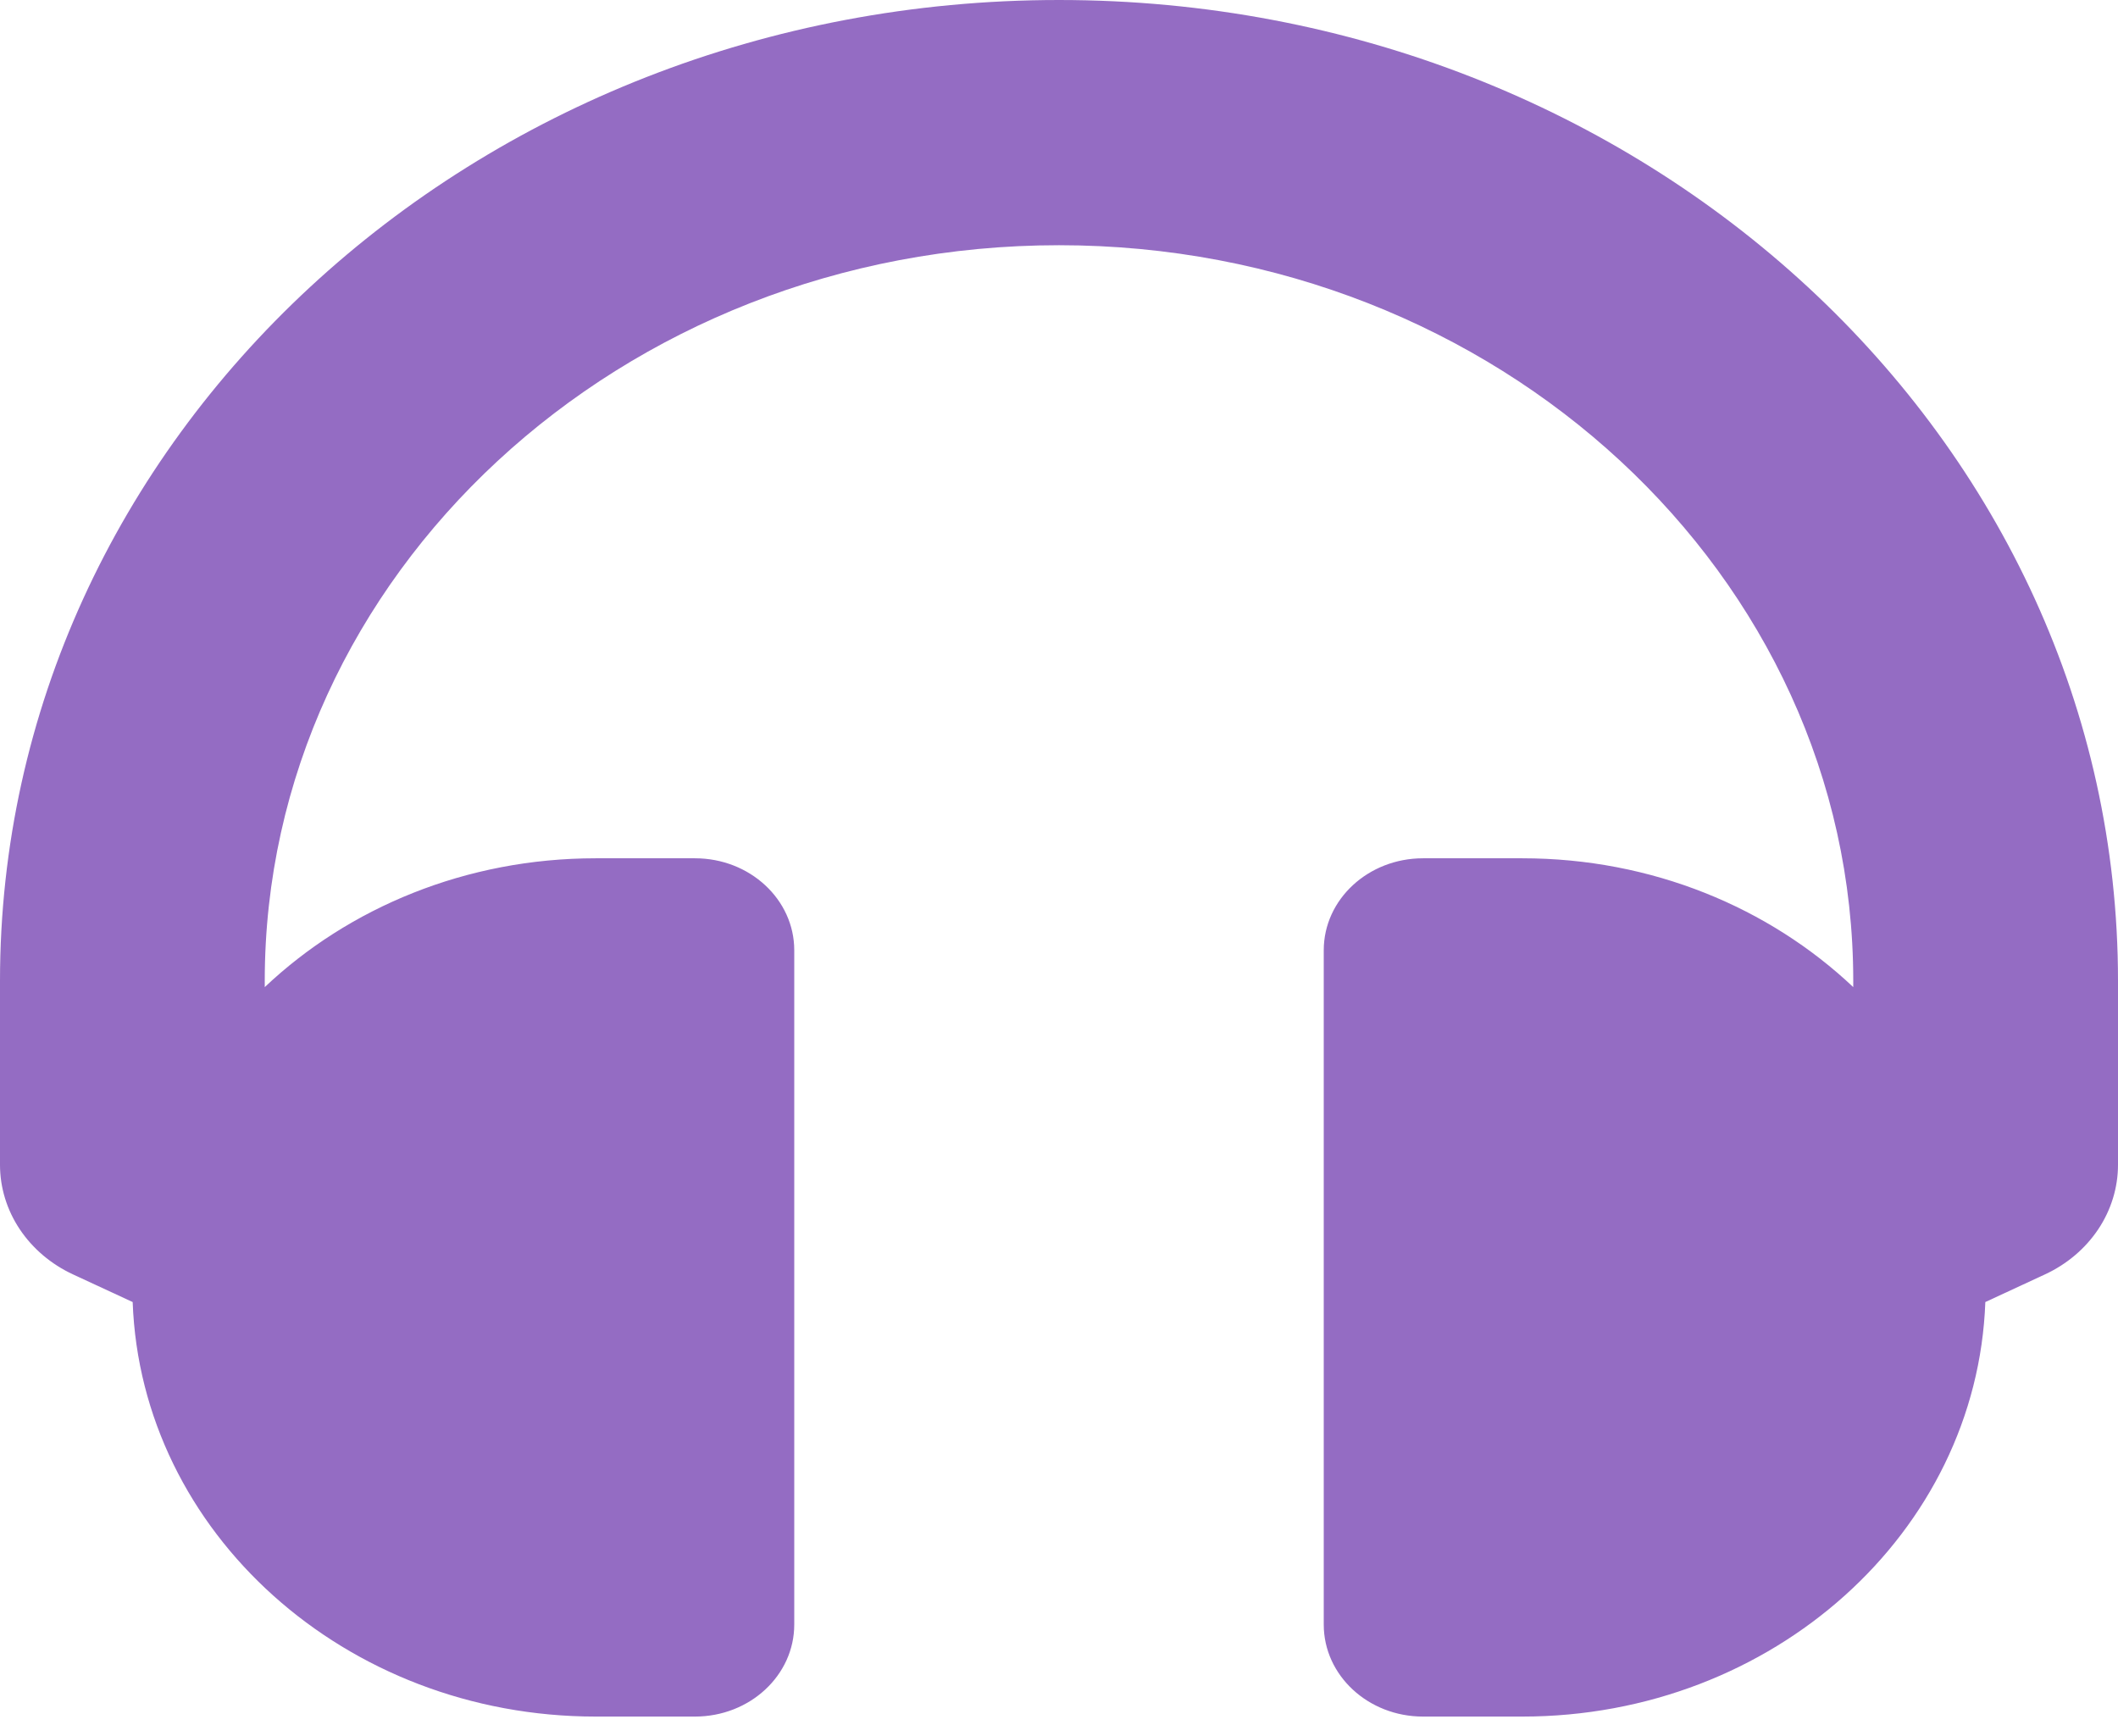 <svg width="61" height="50" viewBox="0 0 61 50" fill="none" xmlns="http://www.w3.org/2000/svg">
<path d="M30.5 0C13.644 0 3.16656e-10 12.634 3.16656e-10 28.249V33.546C-9.12353e-06 34.201 0.197 34.844 0.569 35.402C0.942 35.96 1.474 36.411 2.107 36.704L3.821 37.498C4.061 44.128 9.939 49.436 17.156 49.436H20.016C21.595 49.436 22.875 48.25 22.875 46.787V27.366C22.875 25.904 21.595 24.718 20.016 24.718H17.156C13.422 24.718 10.047 26.139 7.625 28.428V28.249C7.625 16.567 17.887 7.062 30.5 7.062C43.113 7.062 53.375 16.567 53.375 28.249V28.428C50.953 26.139 47.578 24.718 43.844 24.718H40.984C39.405 24.718 38.125 25.904 38.125 27.366V46.787C38.125 48.25 39.405 49.436 40.984 49.436H43.844C51.061 49.436 56.939 44.128 57.179 37.498L58.892 36.704C59.526 36.411 60.058 35.96 60.431 35.402C60.803 34.844 61 34.201 61 33.546V28.249C61 12.637 47.359 0 30.5 0Z" fill="#946CC3"/>
</svg>

